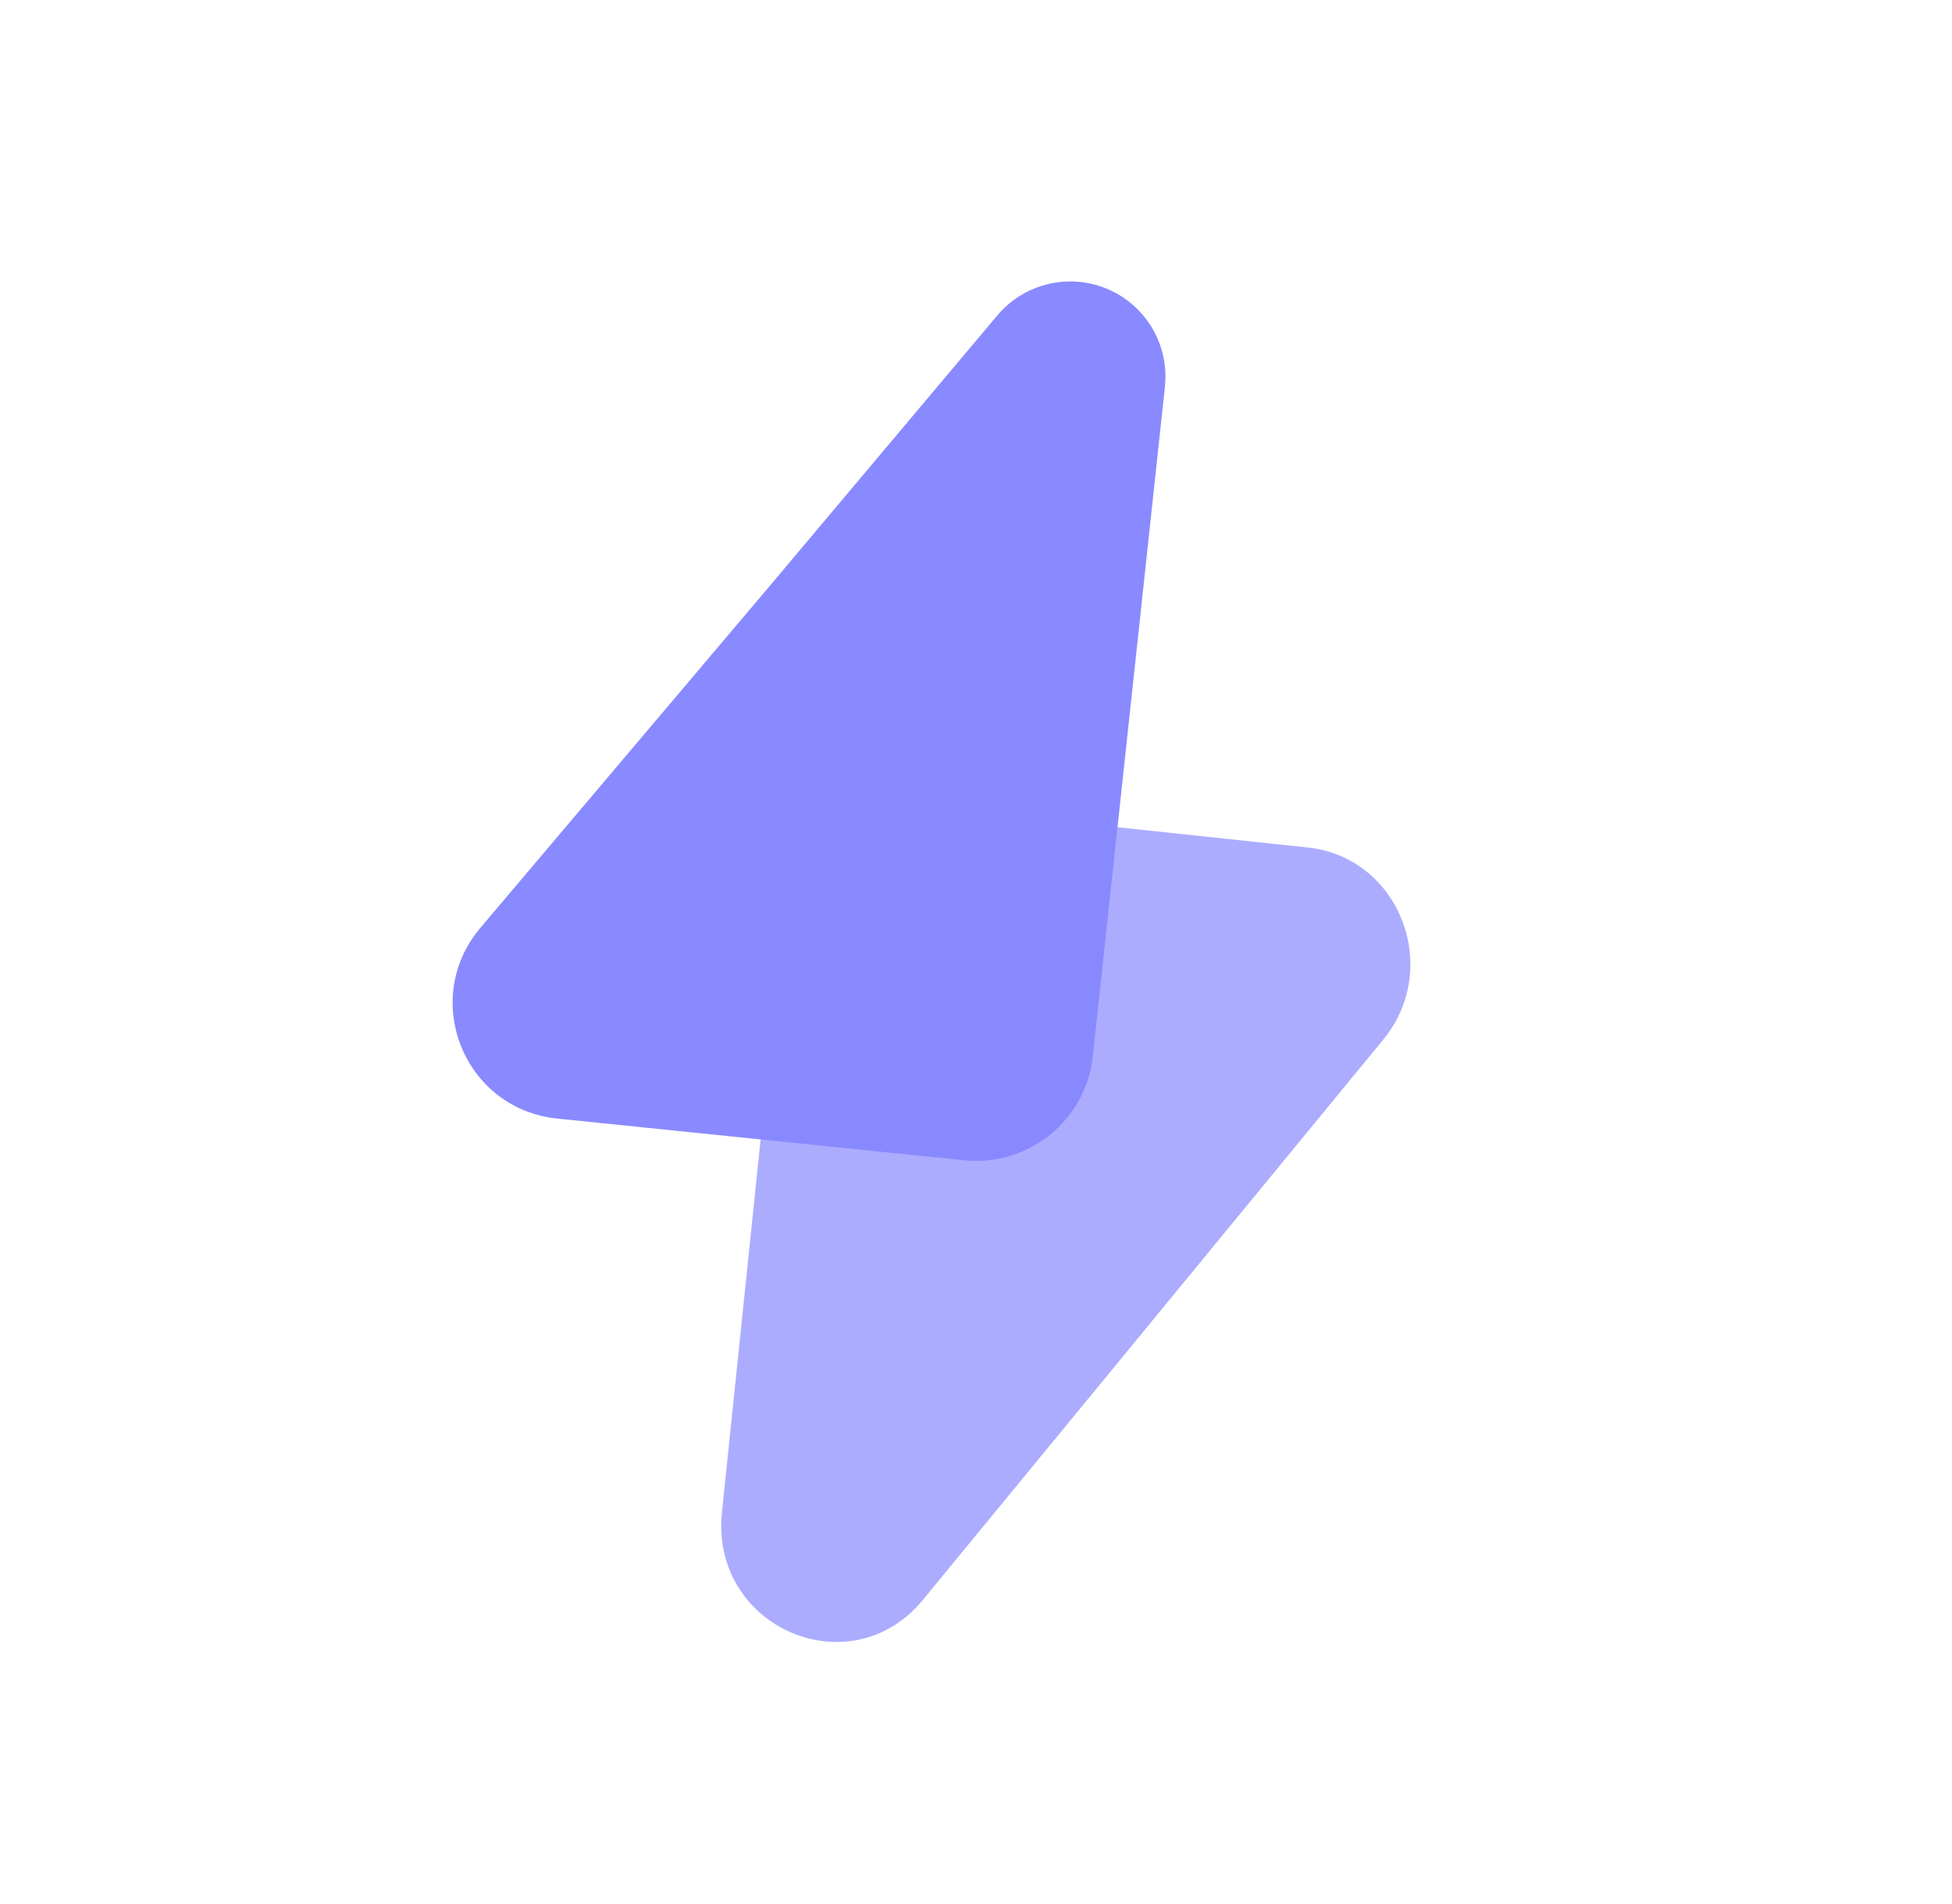 <?xml version="1.0" encoding="UTF-8"?>
<svg width="41px" height="40px" viewBox="0 0 41 40" version="1.1" xmlns="http://www.w3.org/2000/svg" xmlns:xlink="http://www.w3.org/1999/xlink">
    <title>Grid/item/entrances 4</title>
    <g id="Demo-Sample" stroke="none" stroke-width="1" fill="none" fill-rule="evenodd">
        <g id="画板备份" transform="translate(-200, -234)" fill="#898AFF">
            <g id="编组" transform="translate(200.007, 234)">
                <path d="M23.881,13.52 L24.461,8.127 C24.579,7.028 23.785,6.042 22.687,5.924 C22.025,5.853 21.371,6.116 20.942,6.625 L16.139,12.335 L16.139,12.335 L10.084,19.491 C8.812,20.995 9.739,23.298 11.697,23.499 L15.281,23.867 L20.243,24.376 C21.592,24.514 22.803,23.537 22.947,22.192 L23.881,13.52 Z" id="Fill-1"></path>
                <path d="M16.313,20.623 L15.492,28.539 L15.492,28.539 L15.157,31.77 C14.906,34.185 17.852,35.468 19.379,33.609 L23.134,29.039 L29.047,21.84 C30.29,20.327 29.381,18.009 27.466,17.805 L24.645,17.504 L20.685,17.082 C18.503,16.85 16.546,18.43 16.314,20.612 C16.313,20.615 16.313,20.619 16.313,20.623 Z" id="Fill-3" opacity="0.7" style="mix-blend-mode: multiply;"></path>
            </g>
        </g>
    </g>
</svg>